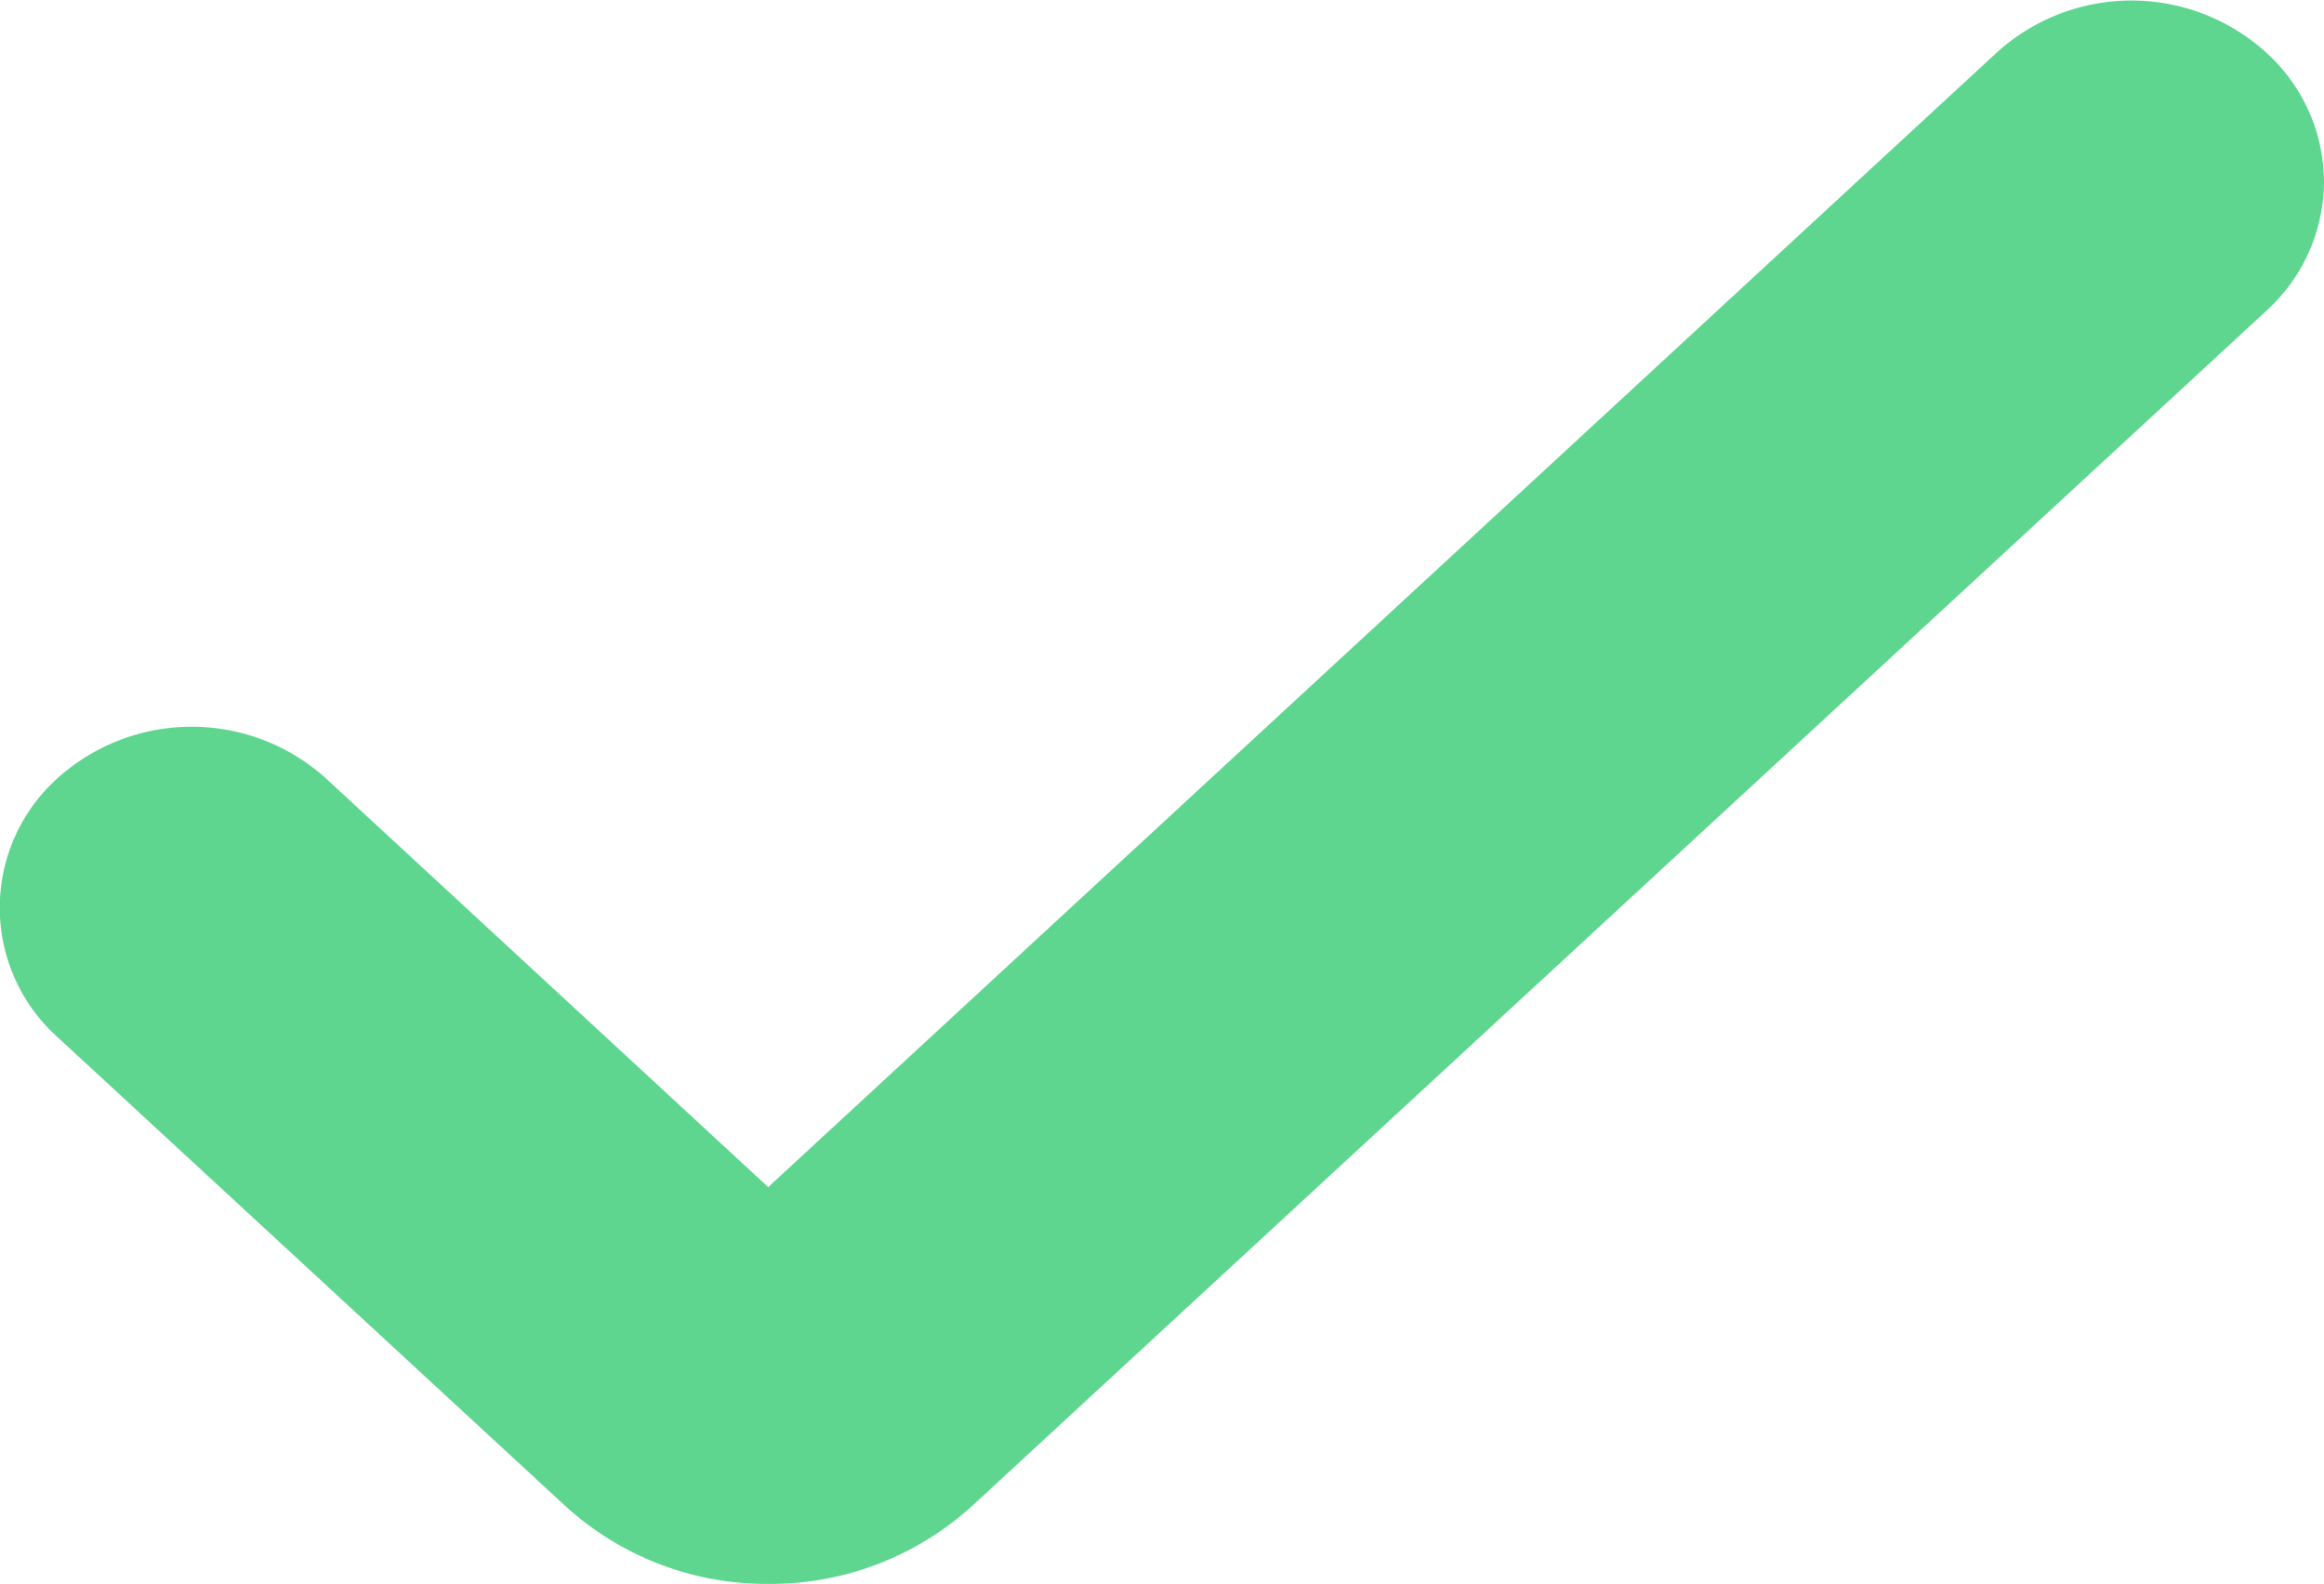 <svg xmlns="http://www.w3.org/2000/svg" width="19.41" height="13.229" viewBox="0 0 19.41 13.229">
  <g id="Group_245" data-name="Group 245" transform="translate(-5673.209 -10145.403)">
    <g id="Group_244" data-name="Group 244" transform="translate(5673.209 10145.403)">
      <path id="Path_1725" data-name="Path 1725" d="M5692.619,10146.917a1.464,1.464,0,0,1-.475,1.076l-10.815,9.987a2.5,2.5,0,0,1-1.7.652h0a2.492,2.492,0,0,1-1.7-.652l-4.241-3.916a1.453,1.453,0,0,1,0-2.16l0,0a1.674,1.674,0,0,1,2.243,0l3.694,3.414,10.264-9.479a1.674,1.674,0,0,1,2.244,0A1.464,1.464,0,0,1,5692.619,10146.917Z" transform="translate(-5673.209 -10145.403)" fill="#5fd68f"/>
    </g>
  </g>
</svg>
